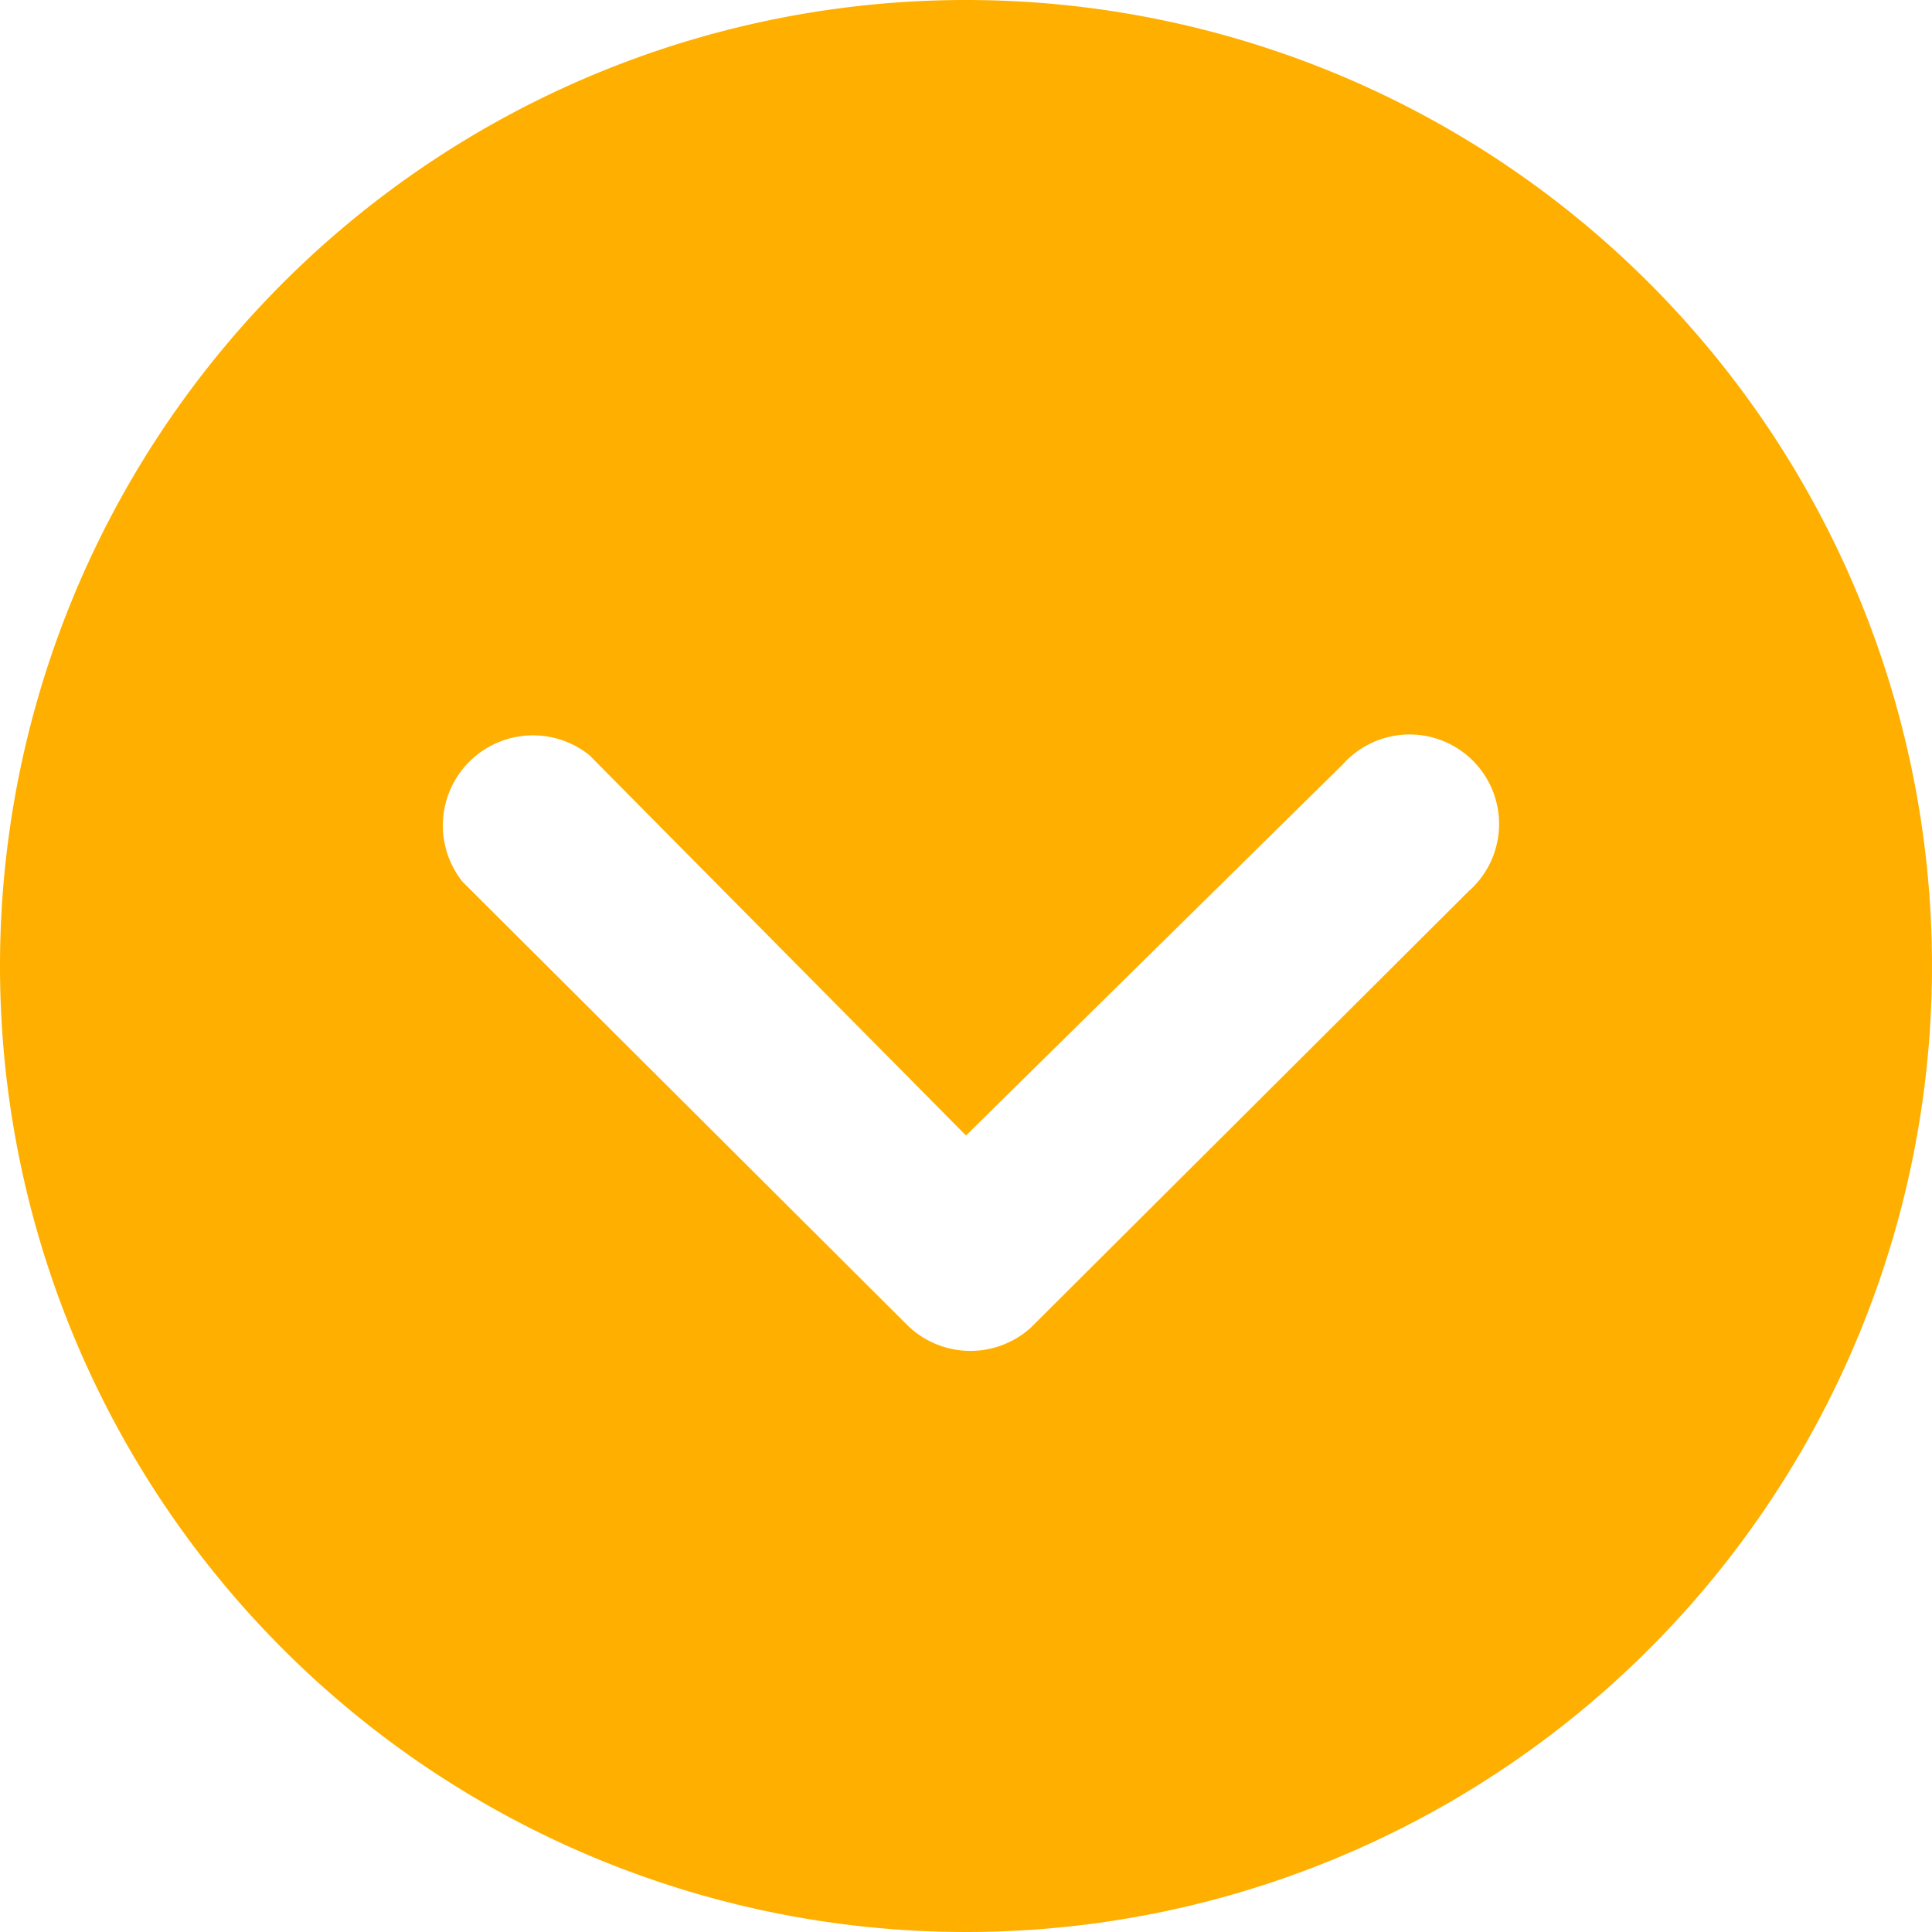 <svg xmlns="http://www.w3.org/2000/svg" width="15" height="15" viewBox="0 0 15 15">
  <path id="Icon_ionic-ios-arrow-dropup-circle" data-name="Icon ionic-ios-arrow-dropup-circle" d="M10.875,3.375a7.5,7.5,0,1,1-7.5,7.5A7.5,7.5,0,0,1,10.875,3.375Zm0,8.816L7.951,9.238a.7.7,0,0,0-.984.984l3.451,3.44a.7.7,0,0,0,.959.022l3.4-3.389A.695.695,0,1,0,13.8,9.31Z" transform="translate(-3.375 -3.375)" fill="#ffaf00"/>
</svg>

